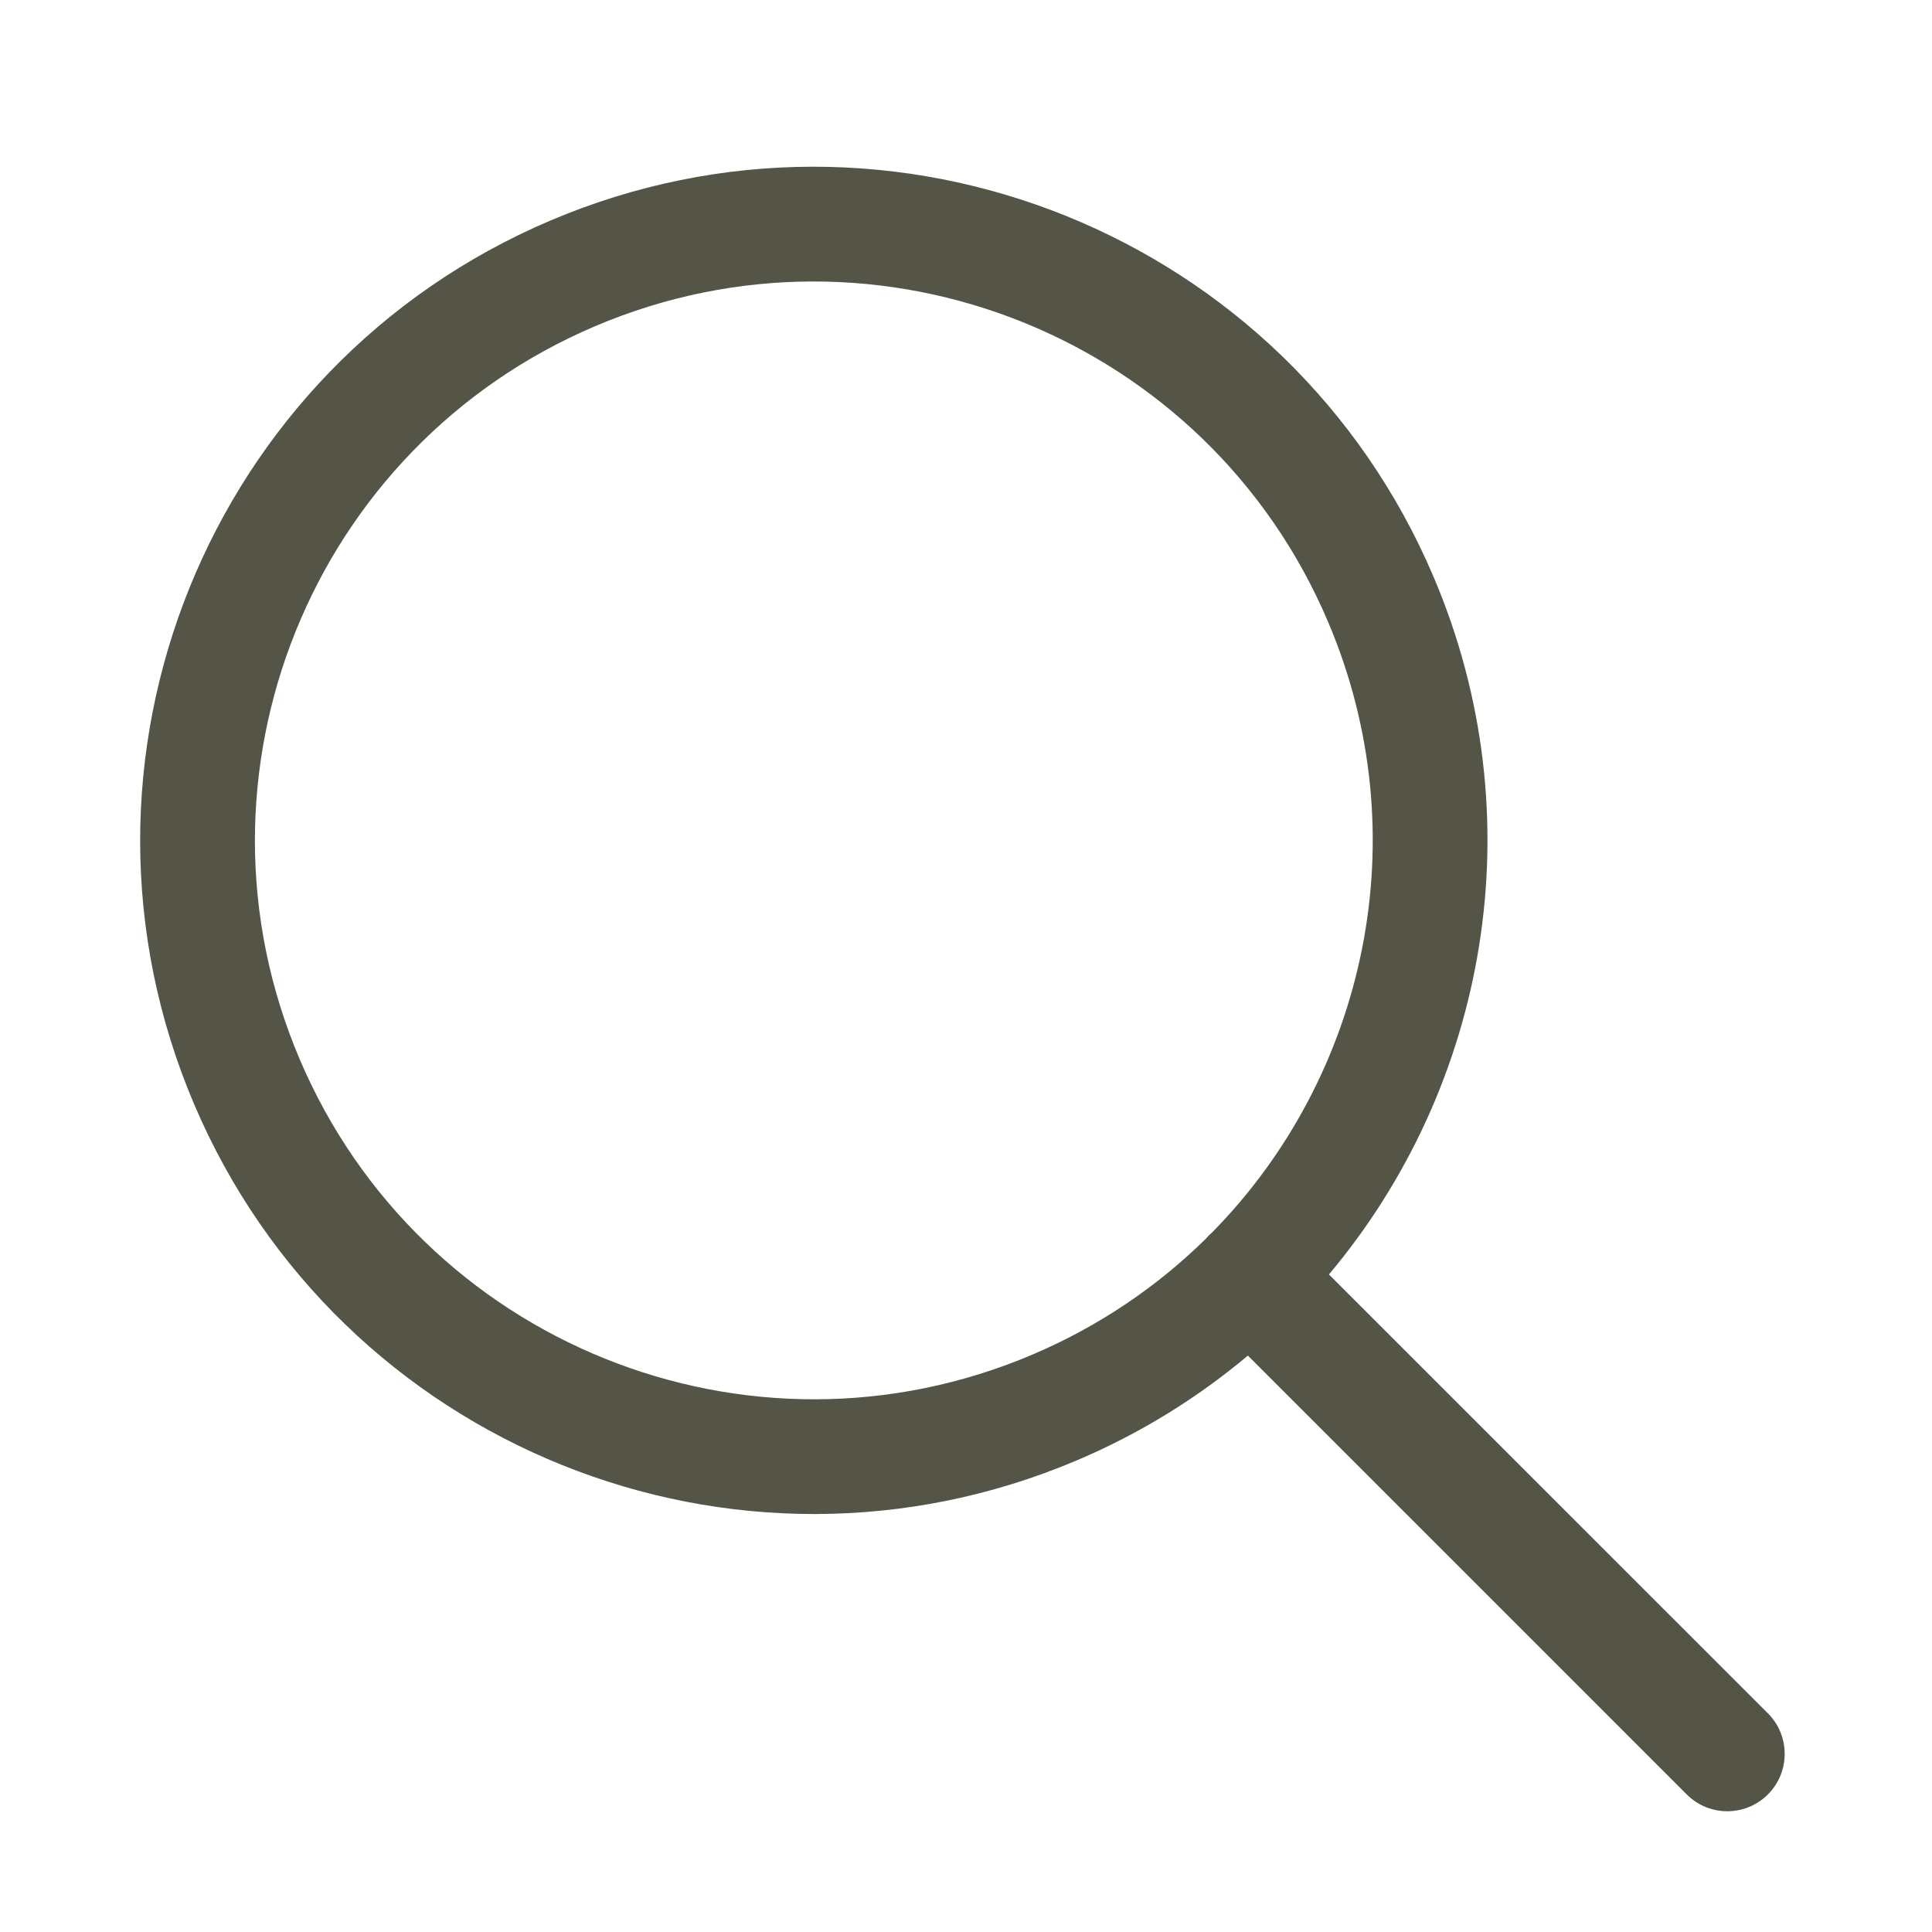 <svg width="20" height="20" viewBox="0 0 20 20" fill="none" xmlns="http://www.w3.org/2000/svg">
<g clip-path="url(#clip0_1_501)">
<path fill-rule="evenodd" clip-rule="evenodd" d="M13.757 13.193C15.394 11.247 15.904 8.473 14.841 5.973C13.335 2.429 9.241 0.777 5.698 2.283C2.154 3.789 0.502 7.883 2.008 11.427C3.514 14.97 7.608 16.622 11.151 15.116C11.808 14.837 12.399 14.469 12.918 14.033L17.461 18.576C17.693 18.808 18.069 18.808 18.301 18.576C18.533 18.344 18.533 17.968 18.301 17.736L13.757 13.193ZM12.549 12.757C14.141 11.138 14.692 8.657 13.748 6.437C12.499 3.497 9.102 2.127 6.162 3.376C3.222 4.626 1.852 8.022 3.101 10.962C4.351 13.902 7.747 15.273 10.687 14.023C11.376 13.73 11.979 13.319 12.482 12.824C12.492 12.812 12.503 12.8 12.514 12.789C12.525 12.778 12.537 12.767 12.549 12.757Z" fill="#555547"/>
</g>
<defs>
<clipPath id="clip0_1_501">
<rect width="18.571" height="18.571" fill="white" transform="translate(0.677 0.952)"/>
</clipPath>
</defs>
</svg>
